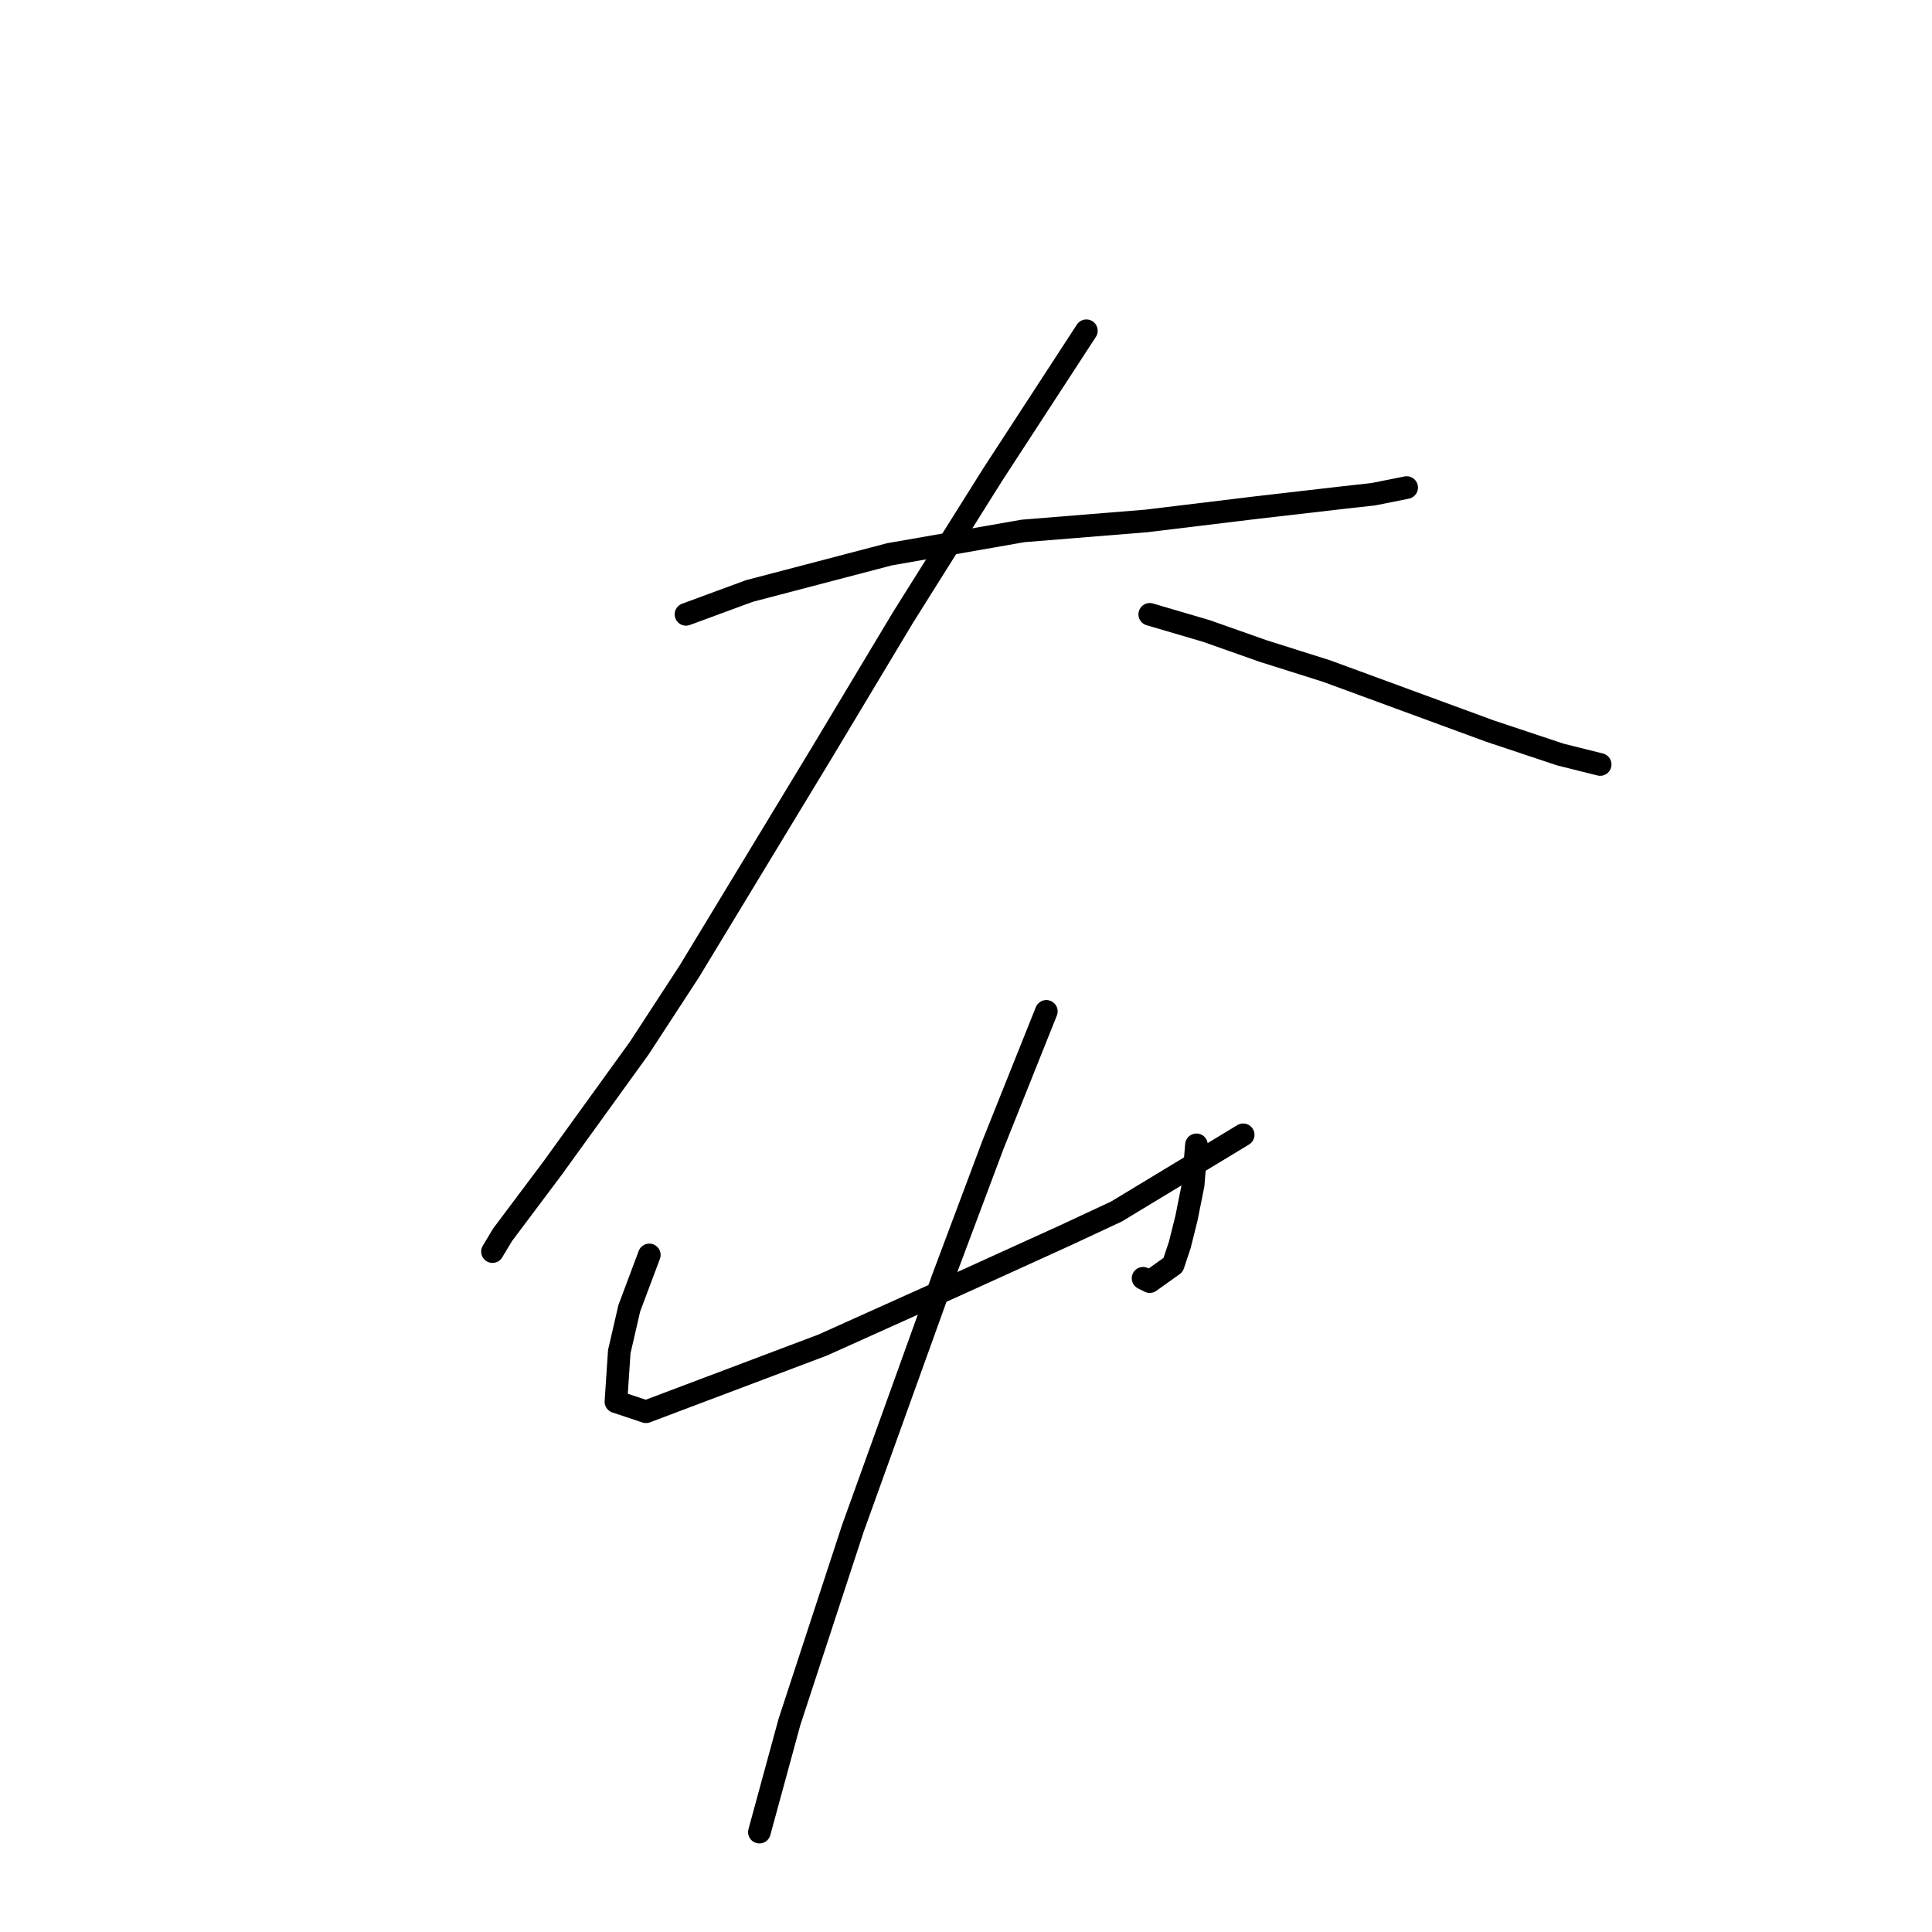 <?xml version="1.0" standalone="no"?>
    <svg width="256" height="256" xmlns="http://www.w3.org/2000/svg" version="1.1">
    <polyline stroke="black" stroke-width="3" stroke-linecap="round" fill="transparent" stroke-linejoin="round" points="90.898 81.404 99.298 78.309 117.865 73.446 135.549 70.352 151.906 69.026 166.495 67.257 177.989 65.931 181.968 65.489 186.389 64.605 186.389 64.605 " />
        <polyline stroke="black" stroke-width="3" stroke-linecap="round" fill="transparent" stroke-linejoin="round" points="143.949 43.827 131.57 62.836 119.634 81.846 109.024 99.529 91.34 128.707 84.709 138.875 73.215 154.79 66.583 163.632 65.257 165.842 65.257 165.842 " />
        <polyline stroke="black" stroke-width="3" stroke-linecap="round" fill="transparent" stroke-linejoin="round" points="152.348 81.404 159.864 83.614 167.379 86.267 175.779 88.919 197.441 96.877 206.725 99.972 212.03 101.298 212.03 101.298 " />
        <polyline stroke="black" stroke-width="3" stroke-linecap="round" fill="transparent" stroke-linejoin="round" points="86.035 166.284 83.383 173.358 82.056 179.105 81.614 185.736 85.593 187.063 109.024 178.221 126.707 170.263 141.296 163.632 147.927 160.537 164.727 150.369 164.727 150.369 " />
        <polyline stroke="black" stroke-width="3" stroke-linecap="round" fill="transparent" stroke-linejoin="round" points="158.537 151.696 158.095 157.001 157.211 161.422 156.327 164.958 155.443 167.611 152.348 169.821 151.464 169.379 151.464 169.379 " />
        <polyline stroke="black" stroke-width="3" stroke-linecap="round" fill="transparent" stroke-linejoin="round" points="138.644 134.012 131.57 151.696 124.939 169.379 113.003 202.536 104.603 228.177 100.624 242.765 100.624 242.765 " />
        </svg>